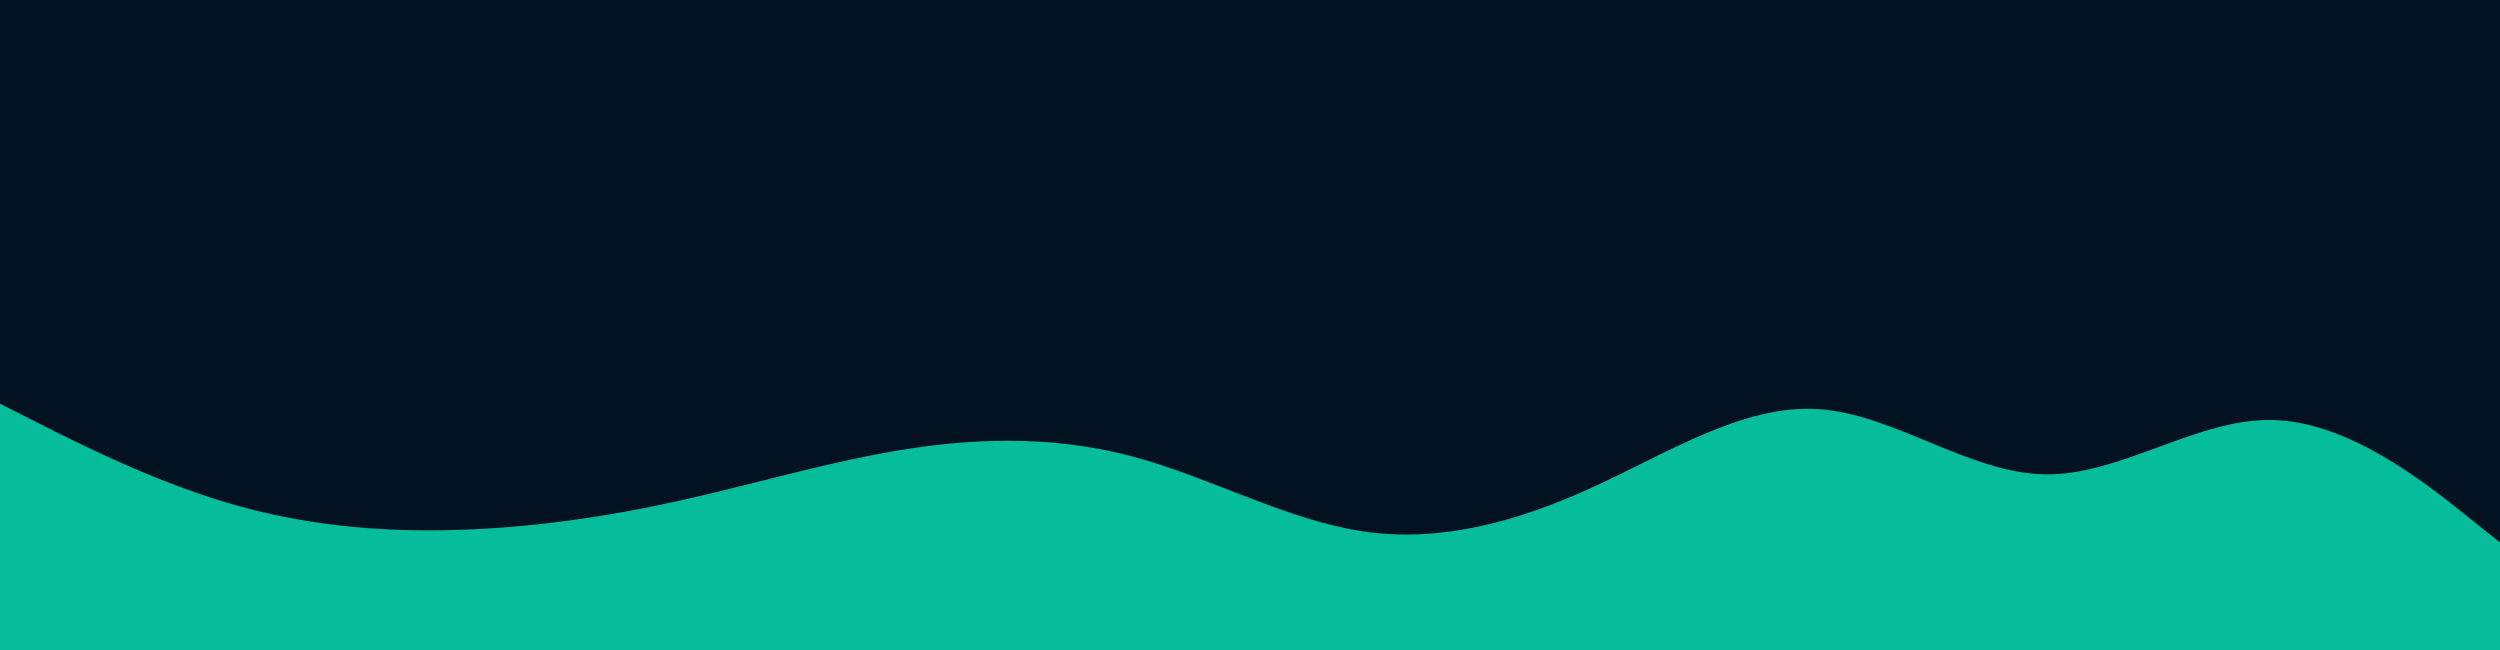 <svg id="visual" viewBox="0 0 2000 520" width="2000" height="520" xmlns="http://www.w3.org/2000/svg" xmlns:xlink="http://www.w3.org/1999/xlink" version="1.1"><rect x="0" y="0" width="2000" height="520" fill="#021221"></rect><path d="M0 323L30.3 338.3C60.7 353.7 121.3 384.3 182 402.3C242.7 420.3 303.3 425.7 363.8 424C424.3 422.3 484.7 413.7 545.2 400.2C605.7 386.7 666.3 368.3 727 359C787.7 349.7 848.3 349.3 909 366C969.7 382.7 1030.3 416.3 1091 425.2C1151.7 434 1212.3 418 1273 390.3C1333.7 362.7 1394.3 323.3 1454.8 327.3C1515.3 331.3 1575.7 378.7 1636.2 379.5C1696.7 380.3 1757.3 334.7 1818 336C1878.7 337.3 1939.3 385.7 1969.7 409.8L2000 434L2000 521L1969.7 521C1939.3 521 1878.7 521 1818 521C1757.3 521 1696.7 521 1636.2 521C1575.7 521 1515.3 521 1454.8 521C1394.3 521 1333.7 521 1273 521C1212.3 521 1151.7 521 1091 521C1030.3 521 969.7 521 909 521C848.3 521 787.7 521 727 521C666.3 521 605.7 521 545.2 521C484.7 521 424.3 521 363.8 521C303.3 521 242.7 521 182 521C121.3 521 60.7 521 30.3 521L0 521Z" fill="#05bd9b" stroke-linecap="round" stroke-linejoin="miter"></path></svg>